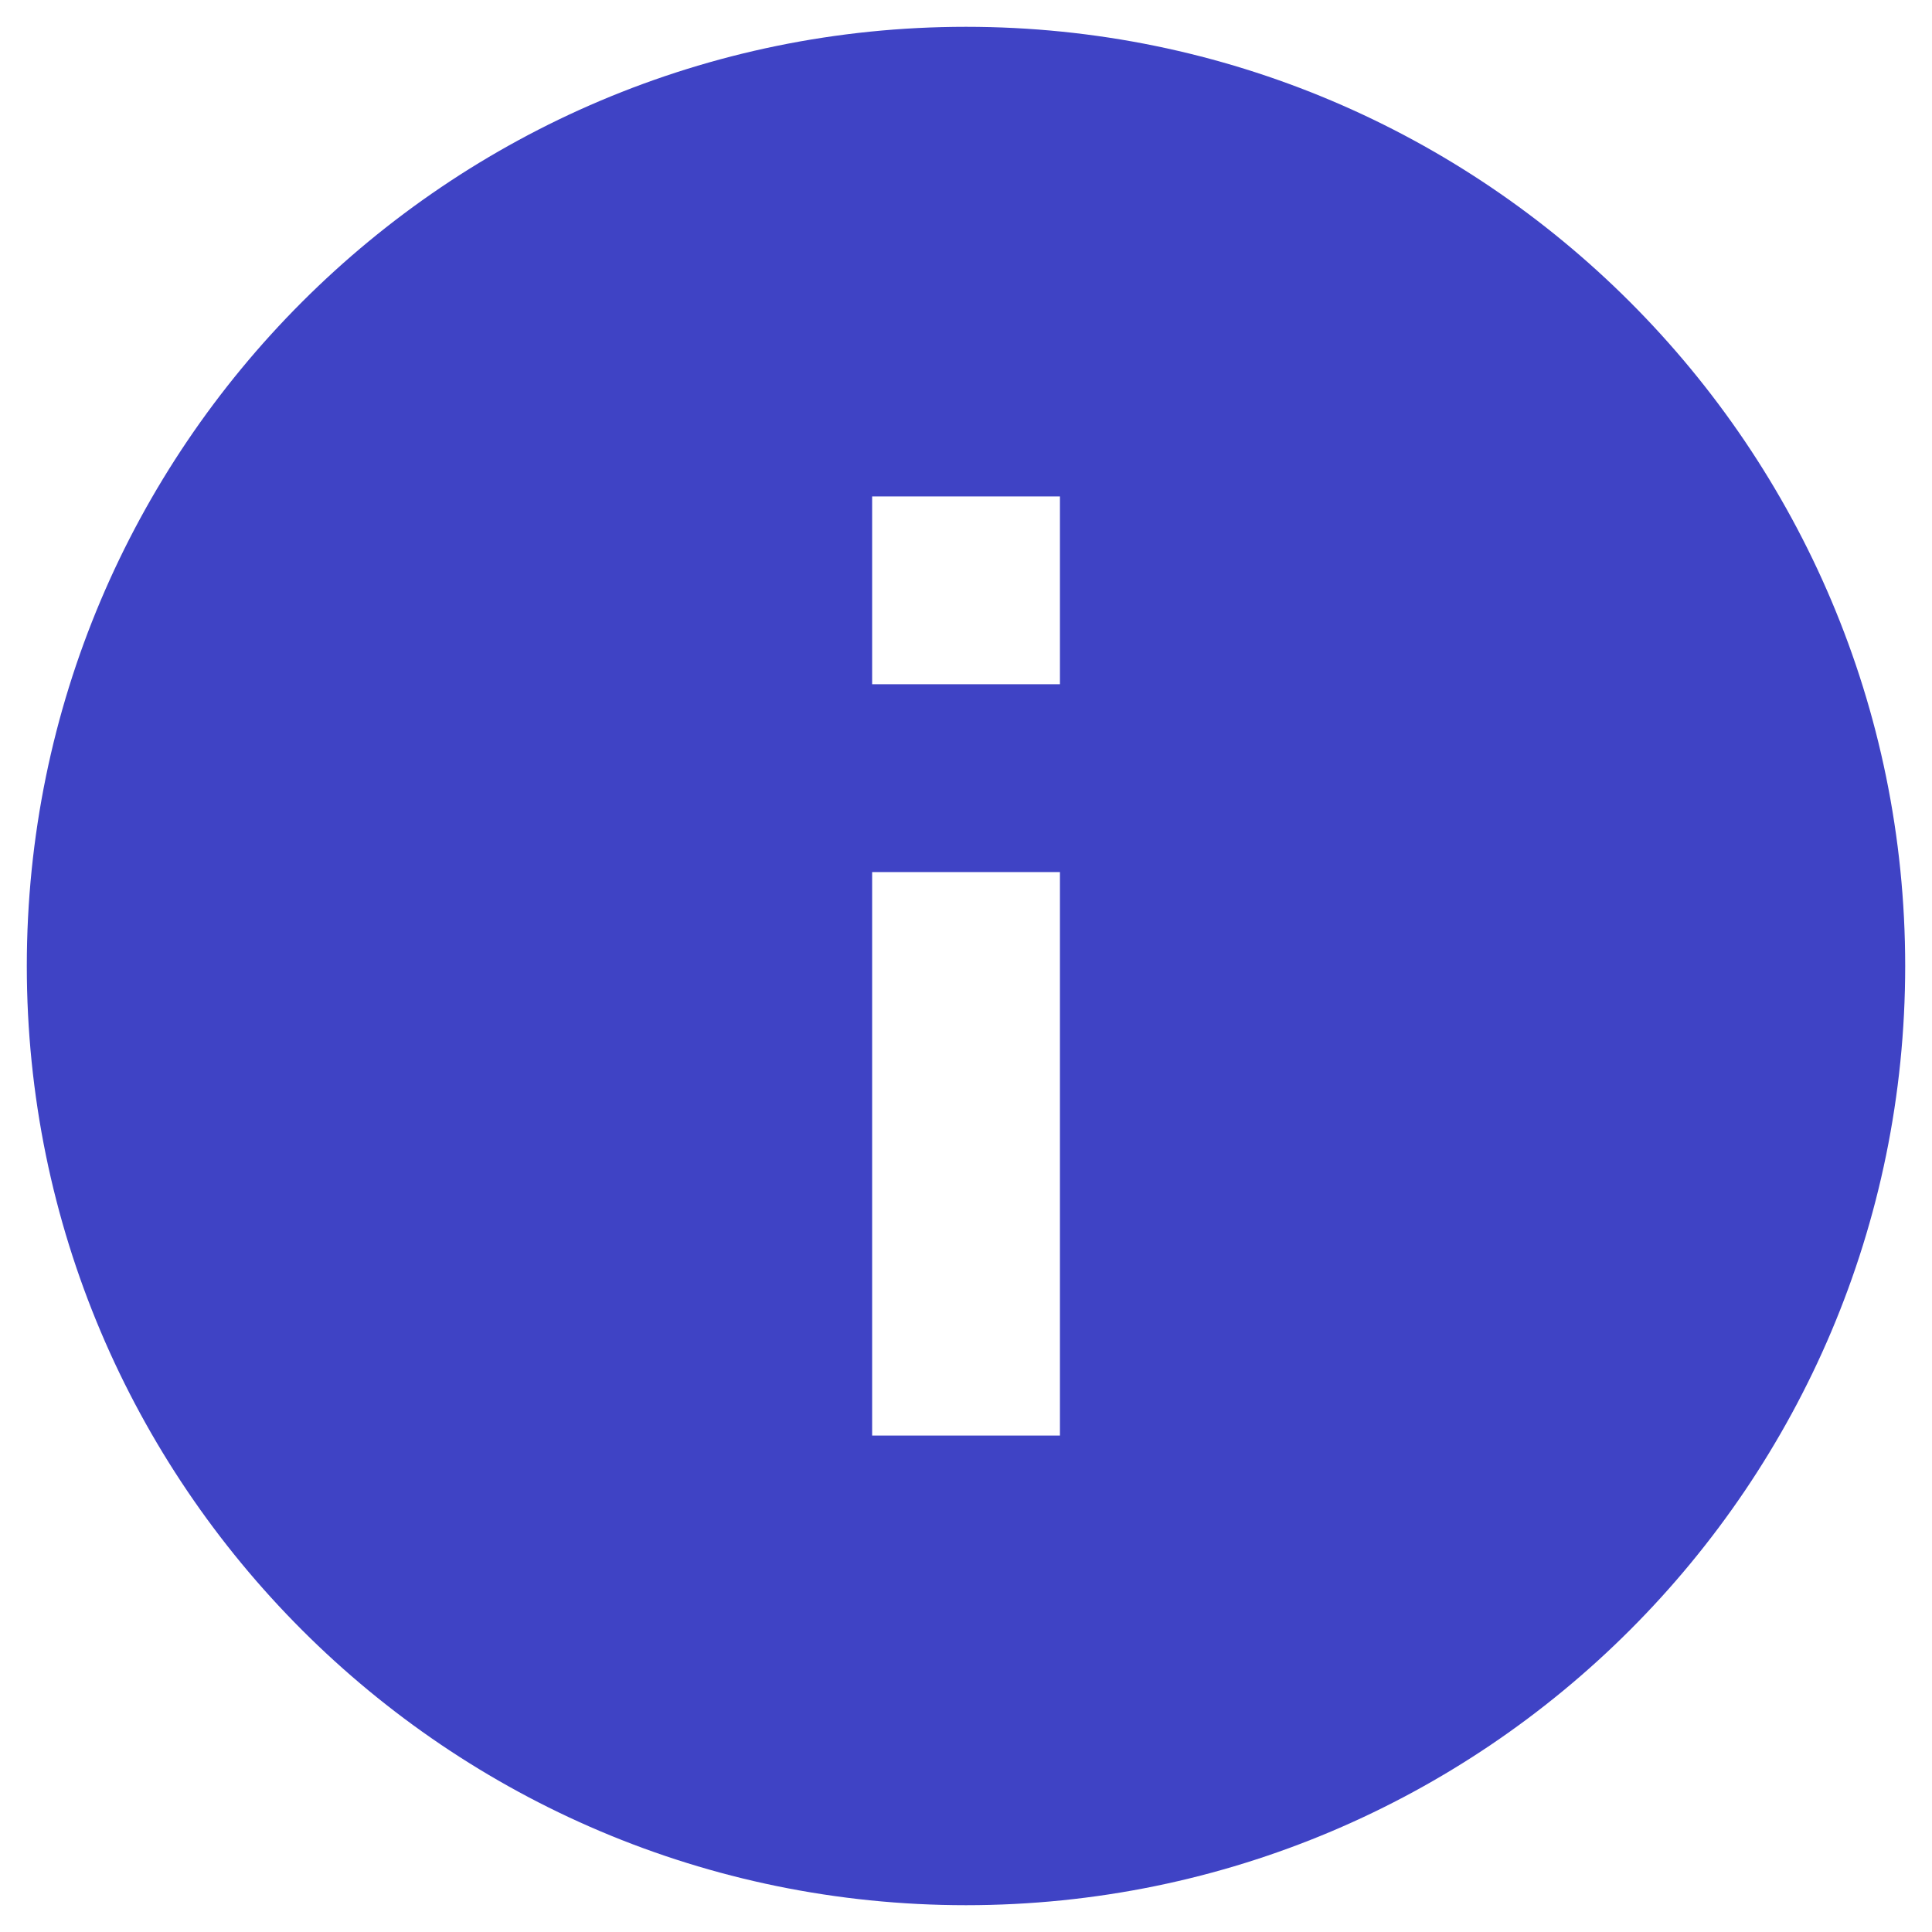 <svg width="24" height="24" viewBox="0 0 24 24" fill="none" xmlns="http://www.w3.org/2000/svg">
<path d="M12 0.333C5.56 0.333 0.333 5.56 0.333 12C0.333 18.44 5.56 23.667 12 23.667C18.44 23.667 23.667 18.44 23.667 12C23.667 5.56 18.44 0.333 12 0.333ZM13.167 17.833H10.834V10.833H13.167V17.833ZM13.167 8.5H10.834V6.167H13.167V8.5Z" fill="#3F43C5"/>
</svg>
